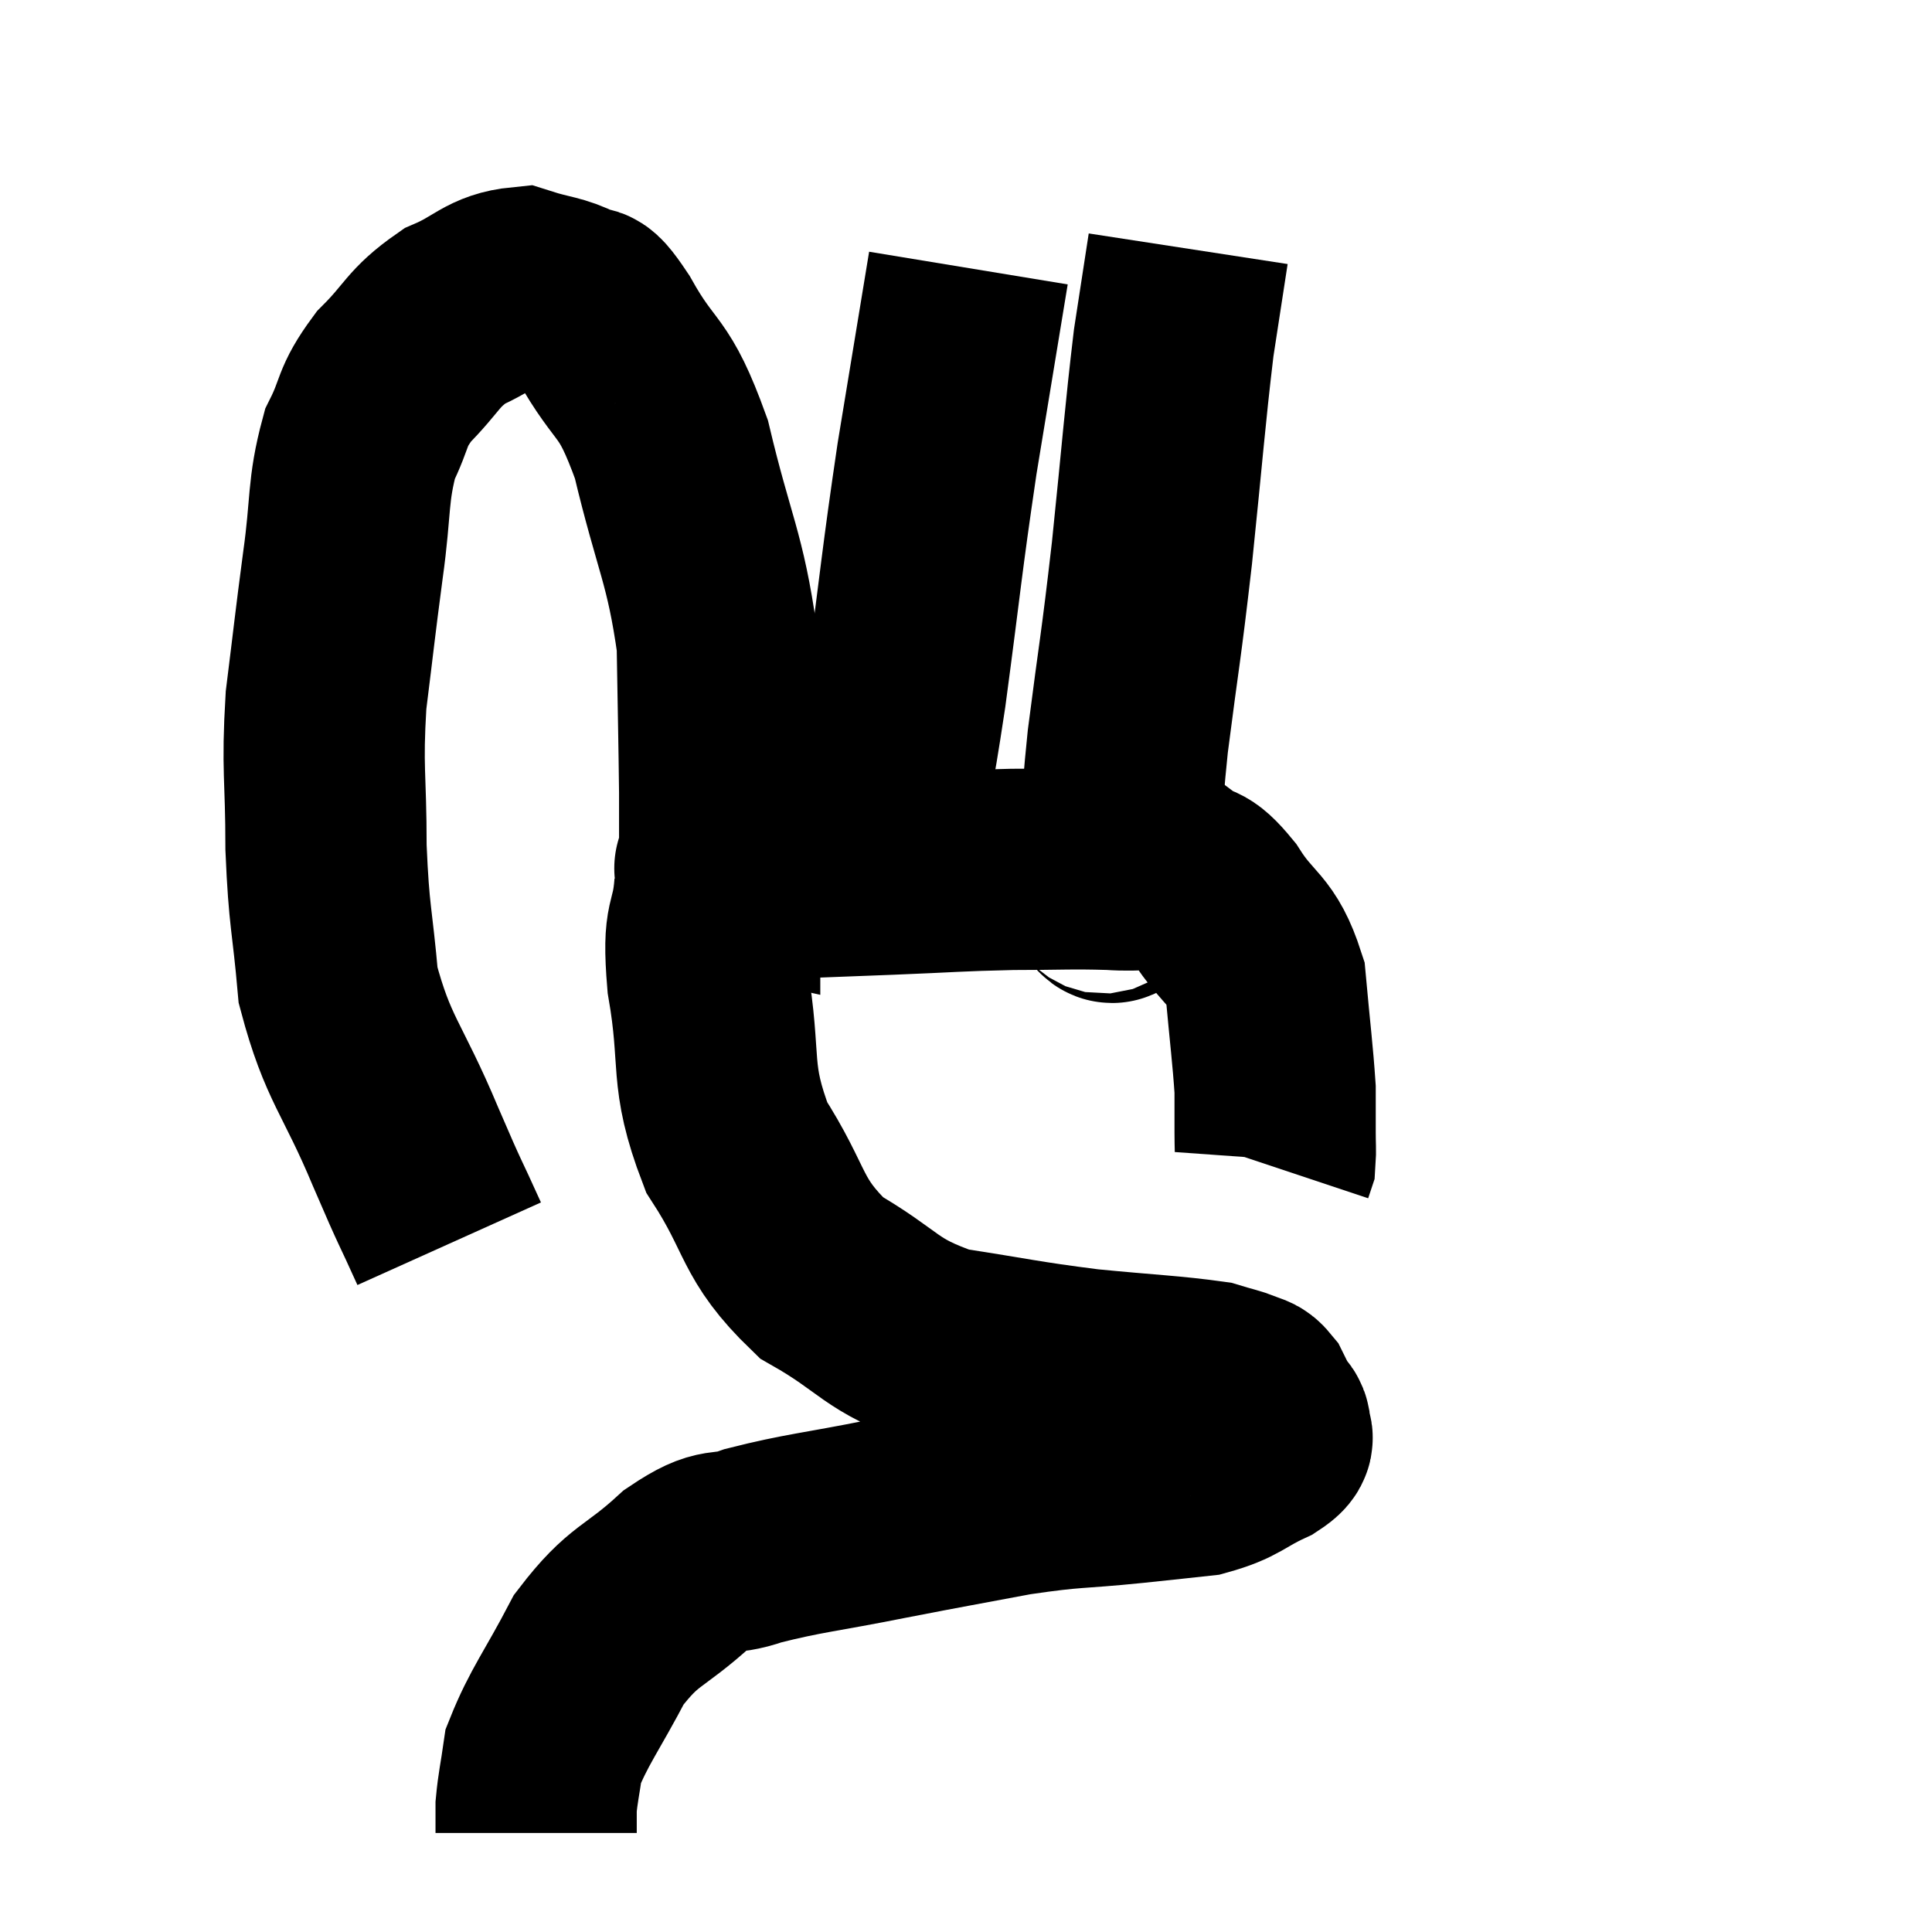 <svg width="48" height="48" viewBox="0 0 48 48" xmlns="http://www.w3.org/2000/svg"><path d="M 11.16 30.9 C 10.62 29.7, 10.77 30.105, 10.08 28.5 C 9.24 26.49, 8.895 26.34, 8.4 24.48 C 8.25 22.77, 8.175 22.83, 8.1 21.06 C 8.1 19.23, 7.995 19.155, 8.1 17.4 C 8.31 15.72, 8.31 15.63, 8.52 14.04 C 8.73 12.54, 8.625 12.21, 8.94 11.04 C 9.36 10.2, 9.195 10.155, 9.78 9.36 C 10.53 8.61, 10.485 8.415, 11.28 7.86 C 12.12 7.5, 12.21 7.215, 12.96 7.14 C 13.62 7.35, 13.77 7.305, 14.28 7.56 C 14.64 7.86, 14.4 7.26, 15 8.16 C 15.84 9.66, 15.975 9.21, 16.68 11.16 C 17.25 13.56, 17.52 13.83, 17.82 15.96 C 17.85 17.82, 17.865 18.375, 17.88 19.68 C 17.88 20.43, 17.88 20.7, 17.88 21.18 C 17.88 21.39, 17.88 21.495, 17.88 21.6 C 17.88 21.6, 17.61 21.54, 17.88 21.6 C 18.42 21.72, 17.91 21.81, 18.96 21.84 C 20.52 21.78, 20.535 21.78, 22.08 21.72 C 23.61 21.66, 23.76 21.63, 25.14 21.6 C 26.37 21.6, 26.58 21.57, 27.6 21.6 C 28.41 21.66, 28.575 21.51, 29.22 21.72 C 29.7 22.08, 29.625 21.765, 30.18 22.44 C 30.81 23.43, 31.065 23.265, 31.44 24.42 C 31.56 25.74, 31.62 26.175, 31.68 27.06 C 31.68 27.51, 31.68 27.69, 31.68 27.96 C 31.68 28.05, 31.68 27.93, 31.68 28.14 C 31.68 28.47, 31.695 28.59, 31.68 28.8 L 31.62 28.98" fill="none" stroke="black" stroke-width="5"></path><path d="M 21.84 20.94 C 22.17 19.08, 22.14 19.605, 22.5 17.22 C 22.89 14.31, 22.89 14.04, 23.28 11.4 C 23.67 9.03, 23.865 7.845, 24.06 6.66 L 24.06 6.66" fill="none" stroke="black" stroke-width="5"></path><path d="M 27.36 22.2 C 27.57 22.08, 27.615 22.905, 27.78 21.96 C 27.9 20.19, 27.81 20.475, 28.02 18.42 C 28.32 16.08, 28.335 16.215, 28.62 13.74 C 28.89 11.13, 28.935 10.41, 29.16 8.52 C 29.34 7.35, 29.43 6.765, 29.52 6.18 L 29.52 6.18" fill="none" stroke="black" stroke-width="5"></path><path d="M 17.76 22.02 C 17.67 23.19, 17.445 22.74, 17.58 24.36 C 17.94 26.43, 17.595 26.655, 18.3 28.5 C 19.35 30.12, 19.11 30.495, 20.4 31.74 C 21.93 32.61, 21.81 32.91, 23.46 33.48 C 25.23 33.75, 25.35 33.81, 27 34.02 C 28.53 34.17, 29.1 34.185, 30.06 34.32 C 30.45 34.44, 30.57 34.455, 30.84 34.56 C 30.99 34.65, 31.005 34.575, 31.14 34.74 C 31.26 34.98, 31.275 35.025, 31.38 35.22 C 31.47 35.37, 31.56 35.34, 31.56 35.52 C 31.47 35.73, 31.815 35.655, 31.38 35.94 C 30.6 36.3, 30.63 36.435, 29.82 36.66 C 28.98 36.75, 29.295 36.72, 28.14 36.84 C 26.67 36.99, 26.73 36.915, 25.2 37.14 C 23.61 37.44, 23.64 37.425, 22.02 37.74 C 20.37 38.07, 19.965 38.085, 18.72 38.4 C 17.88 38.7, 18 38.355, 17.04 39 C 15.96 39.99, 15.765 39.825, 14.88 40.98 C 14.19 42.3, 13.89 42.645, 13.5 43.62 C 13.41 44.25, 13.365 44.4, 13.32 44.88 C 13.32 45.21, 13.32 45.375, 13.32 45.54 L 13.32 45.54" fill="none" stroke="black" stroke-width="5"></path></svg>